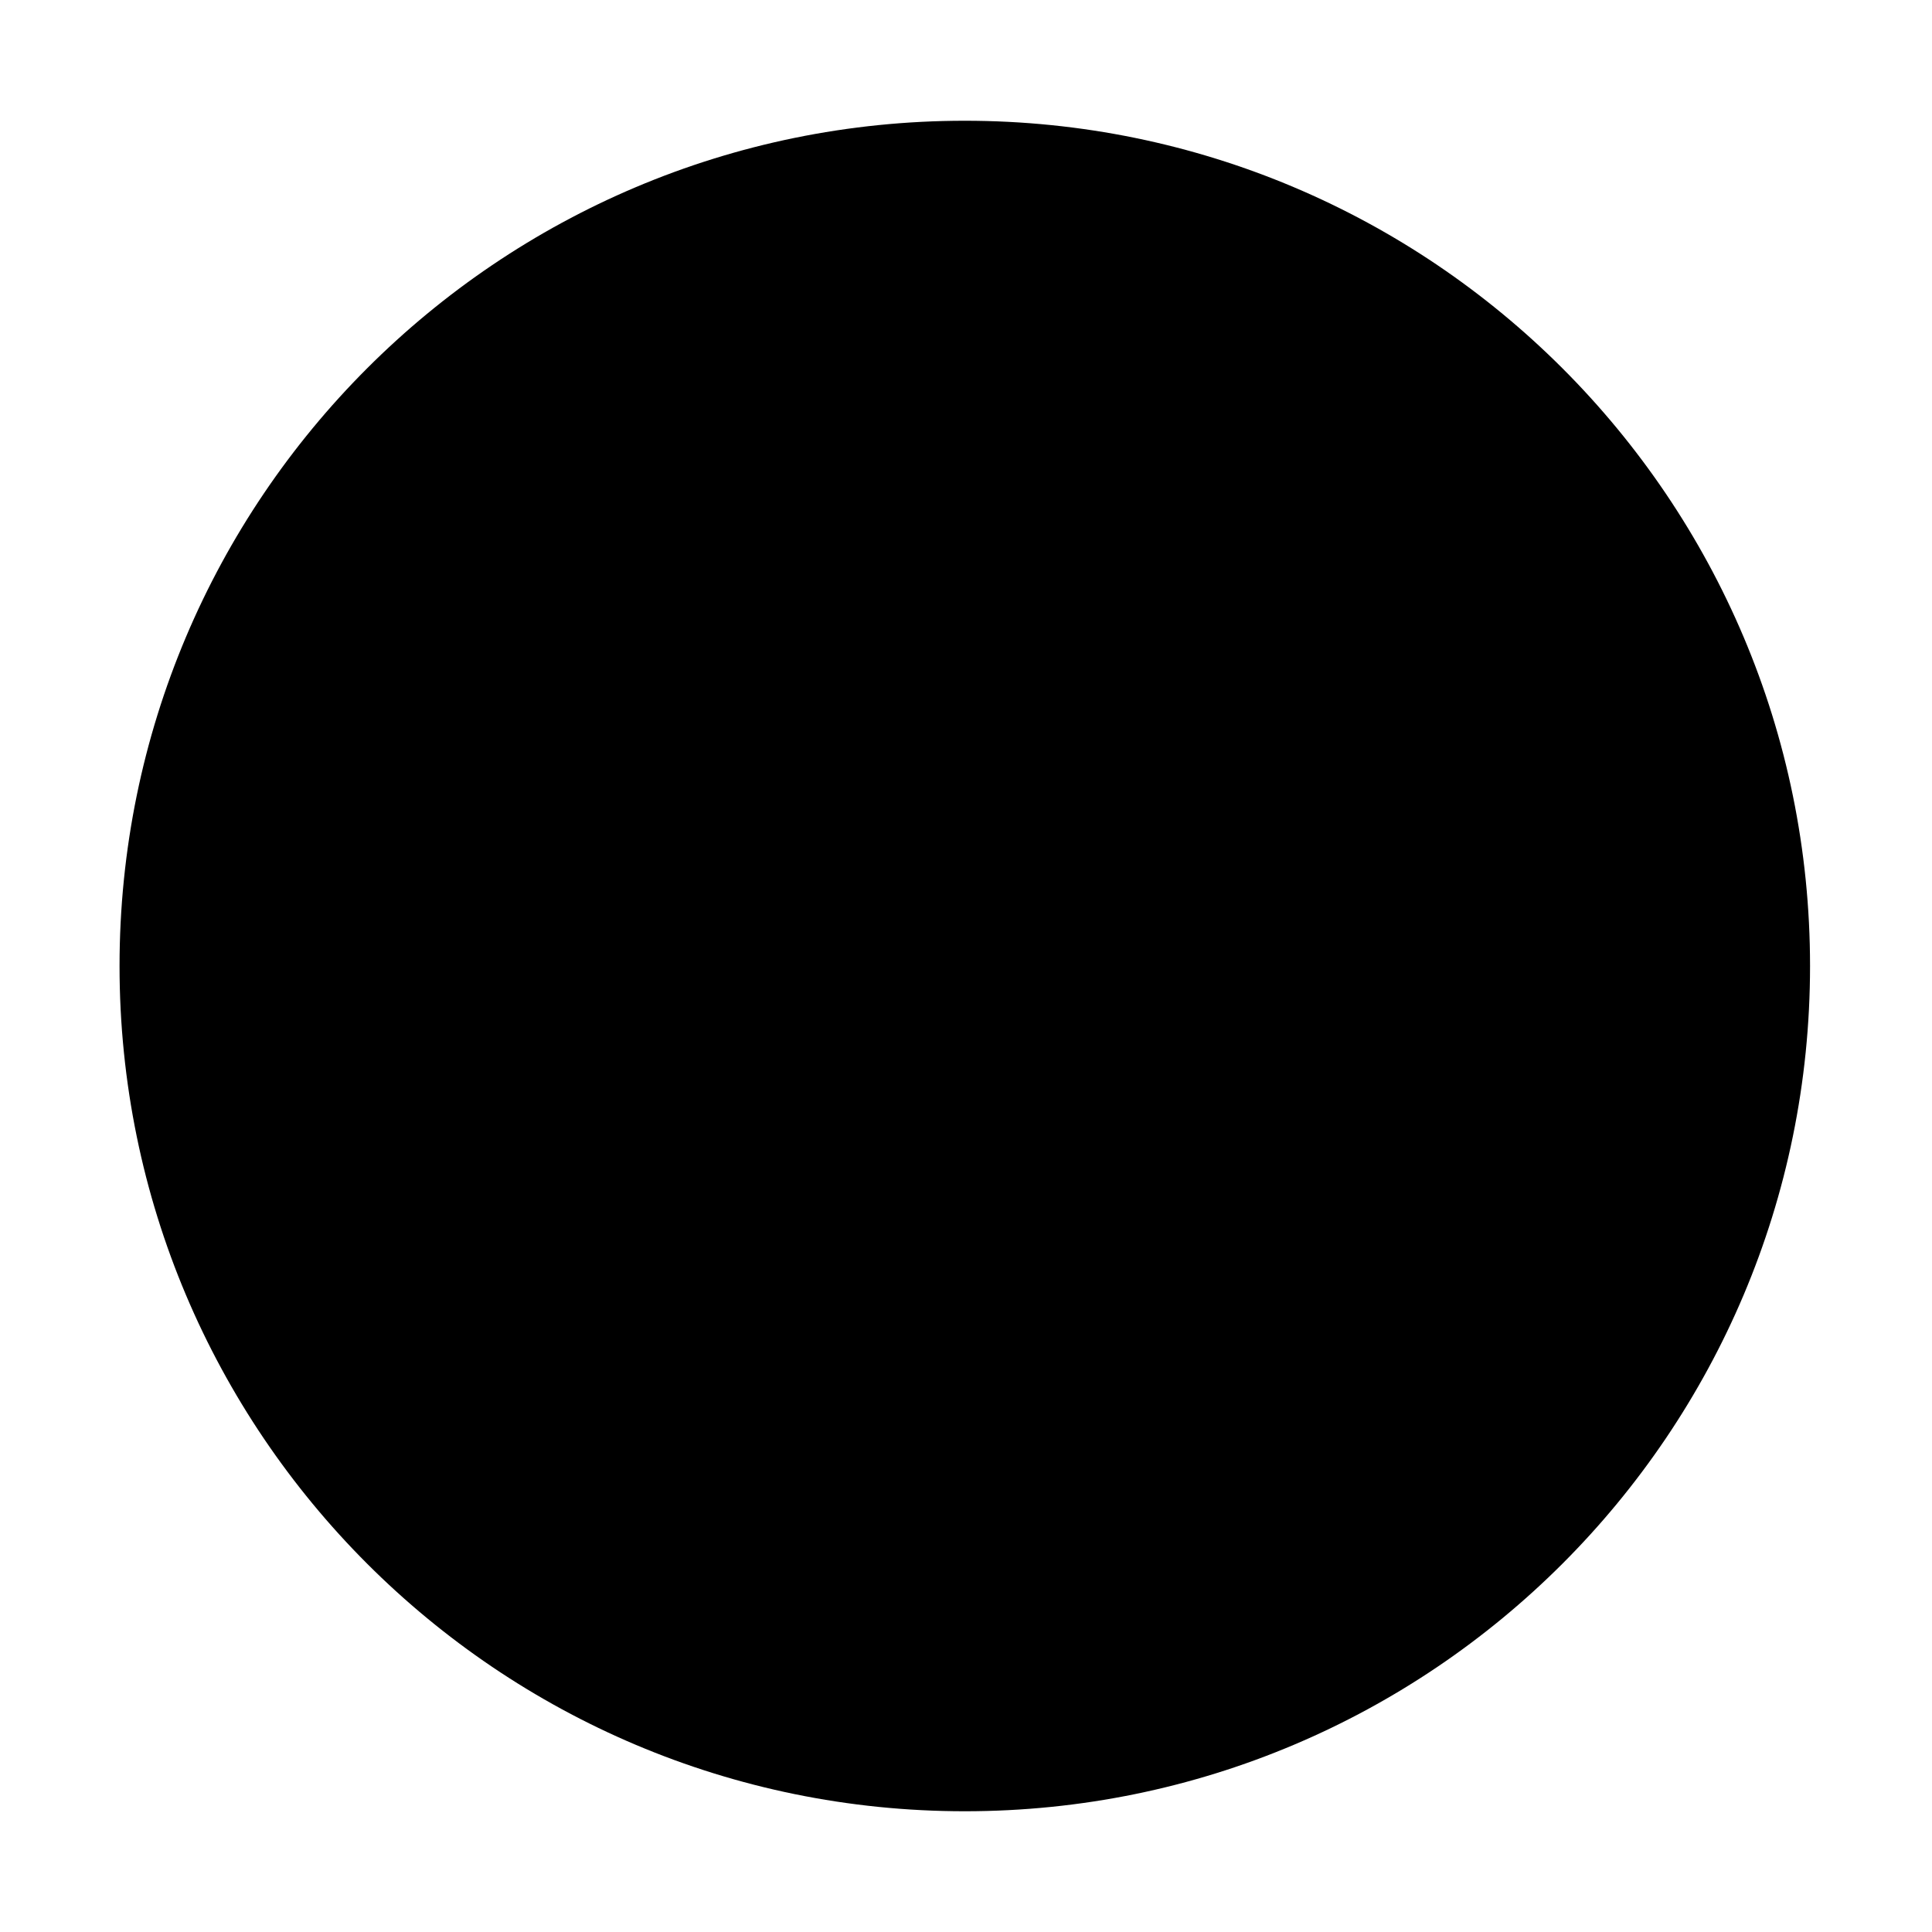 <svg
  width="48"
  height="48"
  viewBox="0 0 48 48"
  xmlns="http://www.w3.org/2000/svg"
>
<path
    d="M23.97 45C35.568 45 44.97 35.598 44.97 24C44.97 12.402 35.568 3 23.97 3C12.372 3 2.97 12.402 2.97 24C2.97 35.598 12.372 45 23.97 45Z"
    fill-rule="evenodd"
  />
<path
    d="M22.471 12H25.471V22.5H35.971V25.5H25.471V36H22.471V25.5H11.971V22.5H22.471V12Z"
    fill-rule="evenodd"
  />
</svg>
